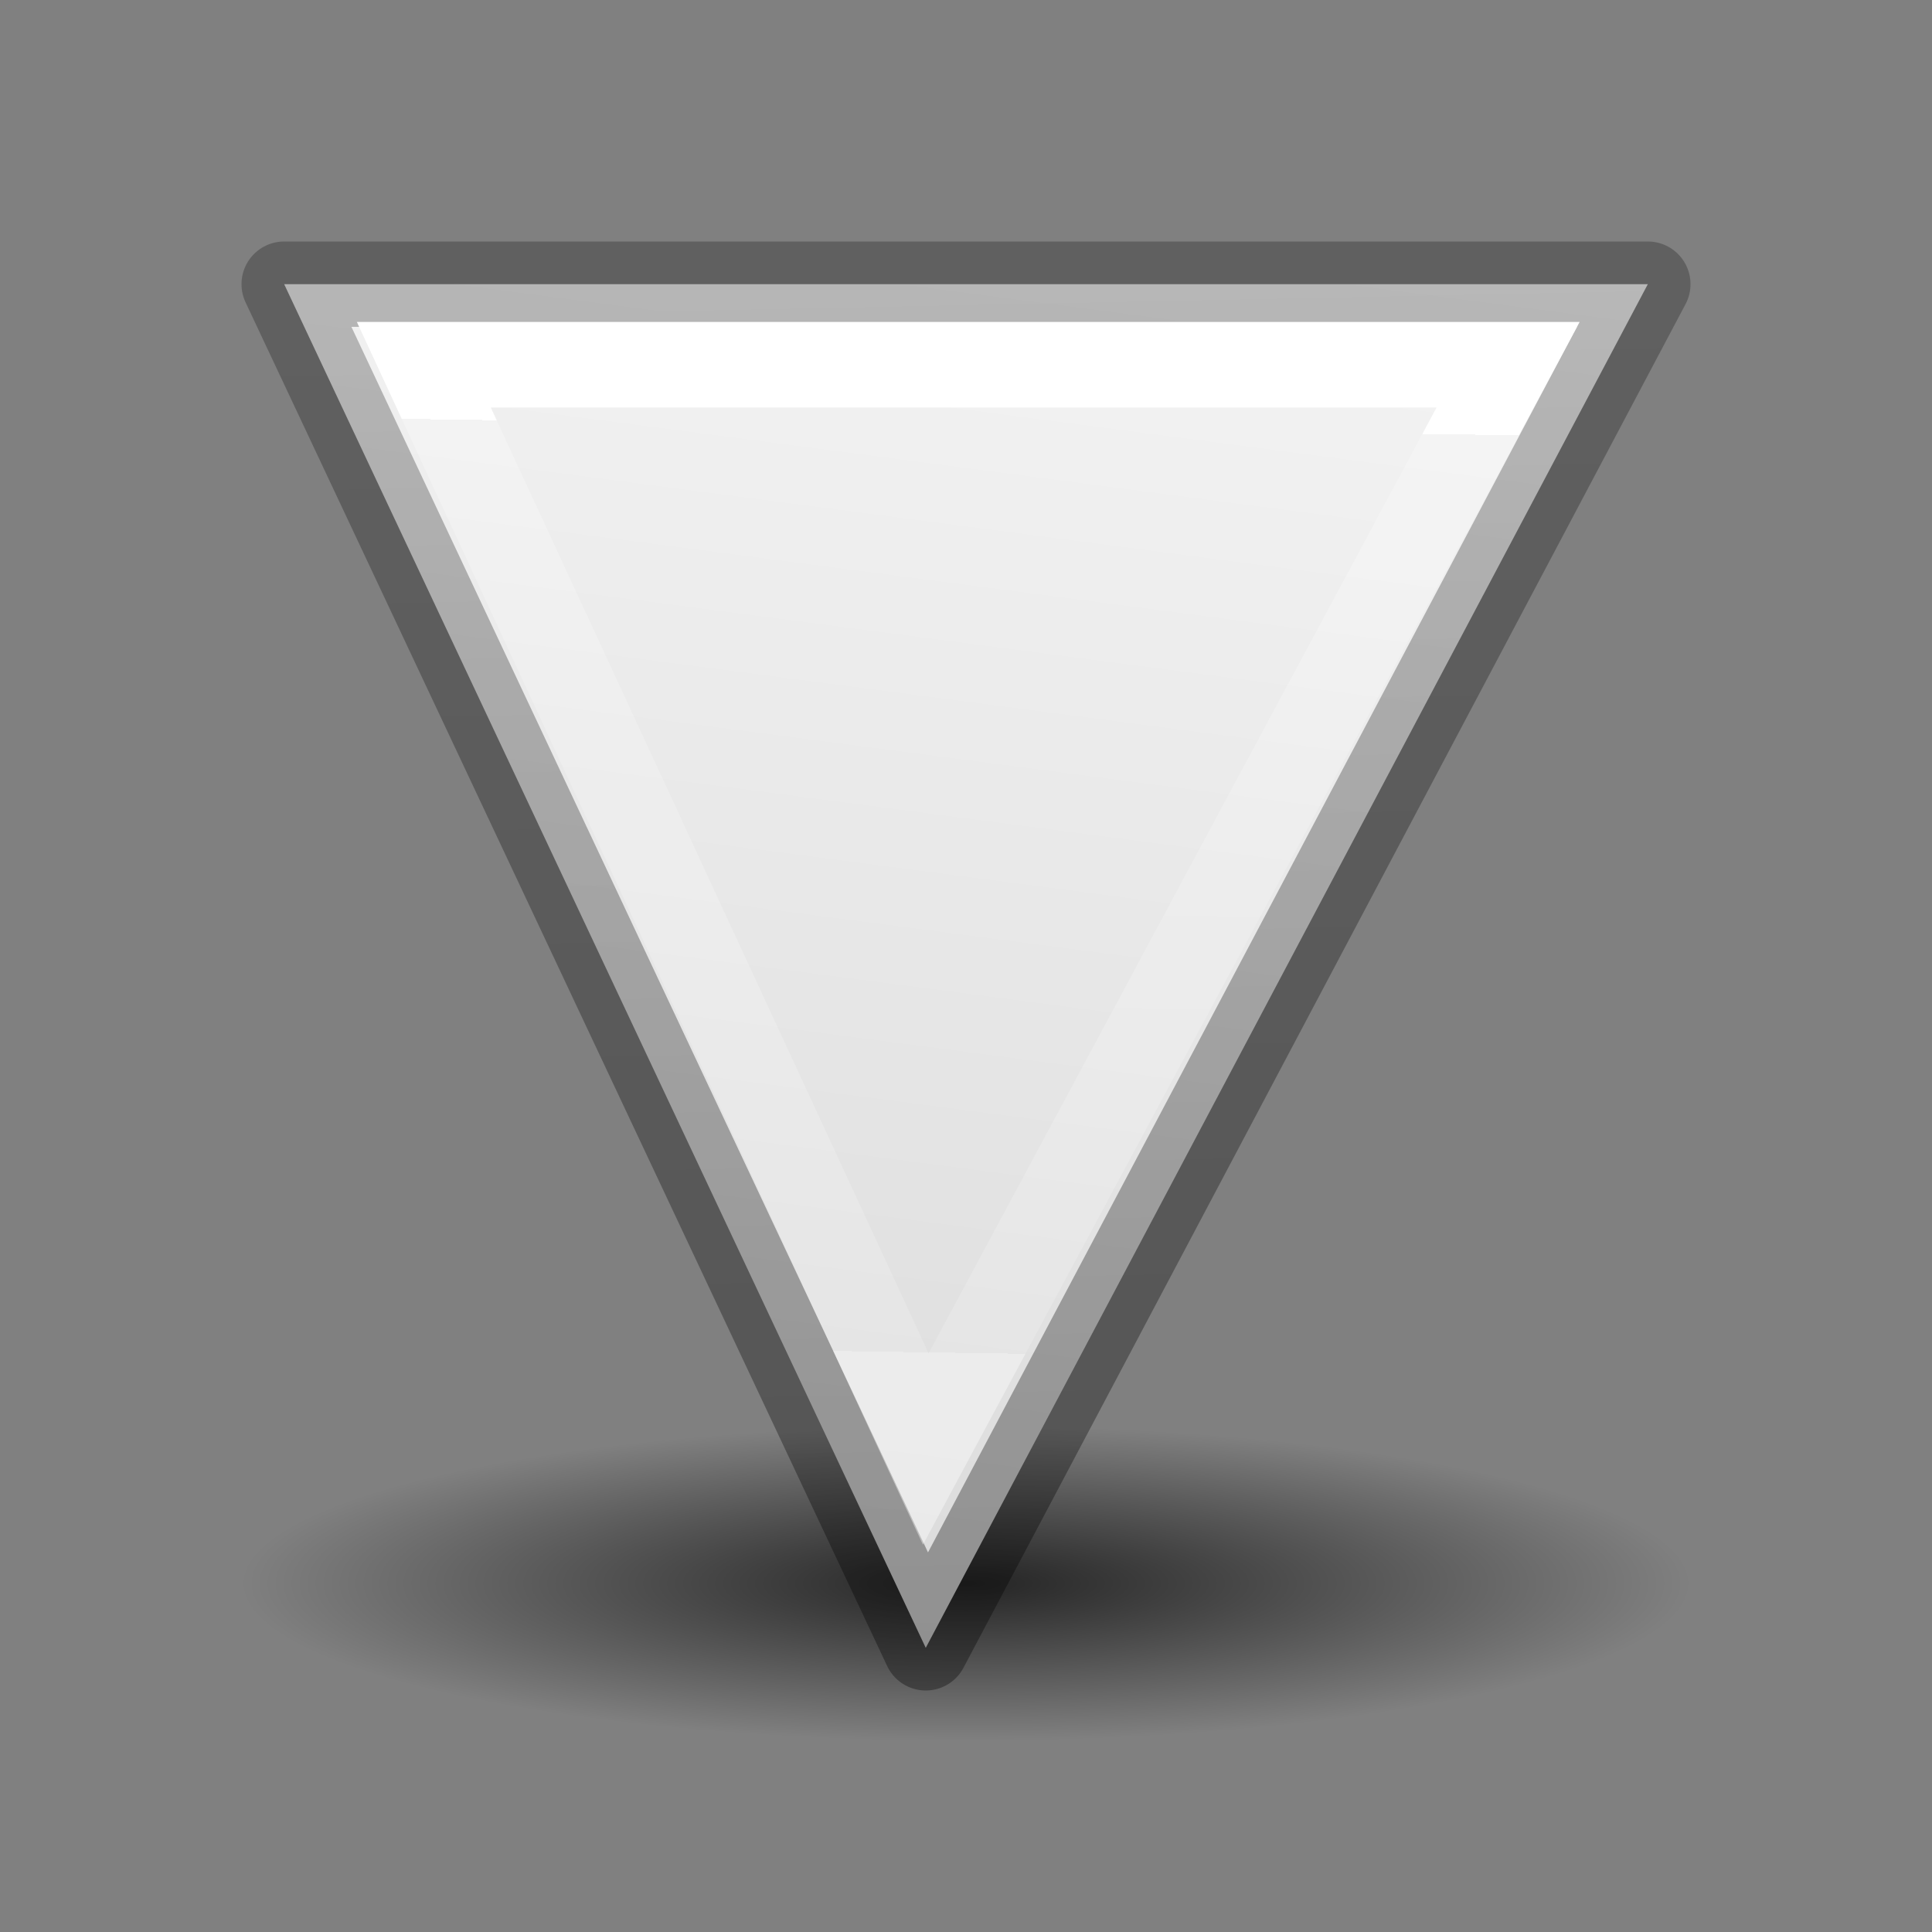 <svg height="24" width="24" xmlns="http://www.w3.org/2000/svg" xmlns:xlink="http://www.w3.org/1999/xlink"><rect width="100%" height="100%" fill="#808080" stroke="none"/><linearGradient id="a" gradientTransform="matrix(1 0 0 -1 0 20)" gradientUnits="userSpaceOnUse" x1="18.303" x2="15.967" y1="18.622" y2=".8"><stop offset="0" stop-color="#f4f4f4"/><stop offset="1" stop-color="#dbdbdb"/></linearGradient><linearGradient id="b" gradientTransform="matrix(1 0 0 -1 0 20)" gradientUnits="userSpaceOnUse" x1="4.642" x2="4.295" y1="1.56" y2="18.416"><stop offset="0" stop-opacity=".34"/><stop offset="1" stop-opacity=".247"/></linearGradient><linearGradient id="c" gradientTransform="matrix(1 0 0 -1 0 20)" gradientUnits="userSpaceOnUse" x1="11.52" x2="11.35" y1="16.699" y2="5.204"><stop offset="0" stop-color="#fff"/><stop offset="0" stop-color="#fff" stop-opacity=".235"/><stop offset="1" stop-color="#fff" stop-opacity=".157"/><stop offset="1" stop-color="#fff" stop-opacity=".392"/></linearGradient><radialGradient id="d" cx="2.25" cy="16" gradientTransform="matrix(.533 0 0 .116 10.8 15.813)" gradientUnits="userSpaceOnUse" r="16.875"><stop offset="0"/><stop offset="1" stop-opacity="0"/></radialGradient><g transform="translate(0 2)"><ellipse cx="12" cy="17.675" display="block" fill="url(#d)" fill-rule="evenodd" opacity=".711" rx="9" ry="1.963"/><path d="m11.5 18.47 8.97-16.94h-16.94z" fill="url(#a)" stroke="url(#b)" stroke-linecap="round" stroke-linejoin="round" stroke-width="1.06"/><path d="m11.5 16 7.234-13.469h-13.469z" fill="none" stroke="url(#c)" stroke-width="1.063"/></g></svg>